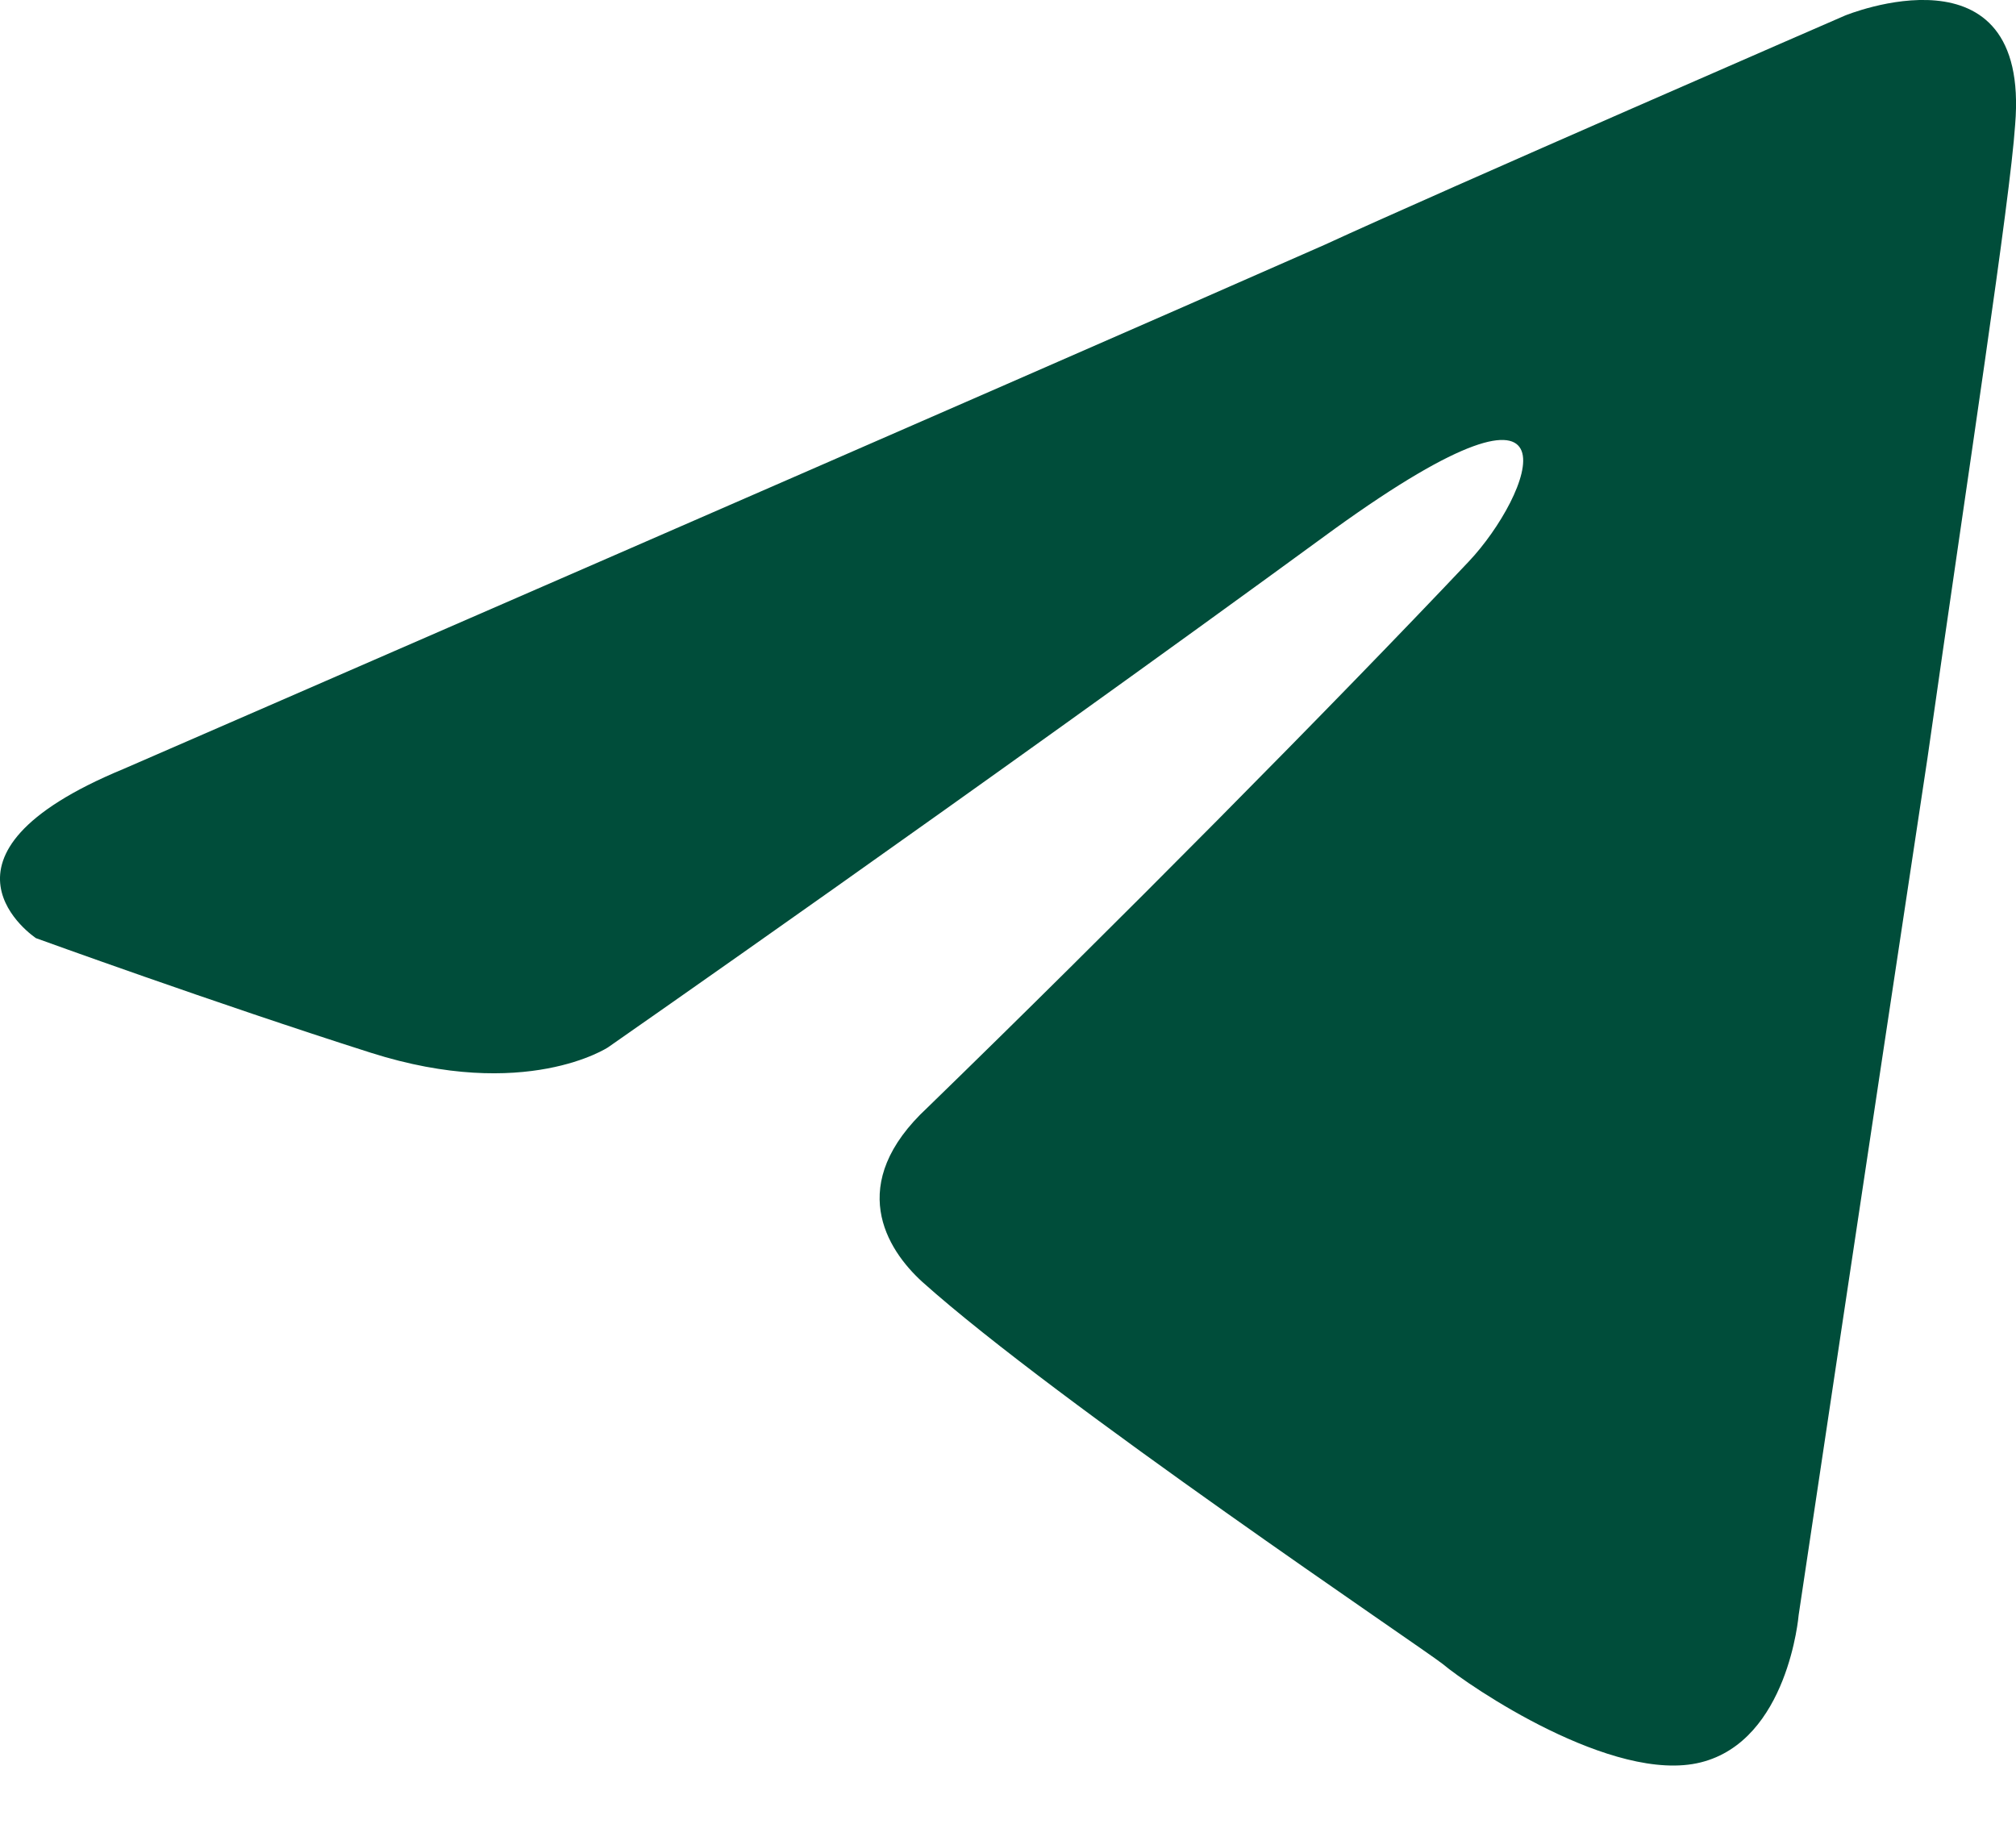 <svg width="21" height="19" viewBox="0 0 21 19" fill="none" xmlns="http://www.w3.org/2000/svg">
<path id="Telegram" d="M1.287 8.01C1.287 8.01 10.575 3.972 13.796 2.551C15.031 1.982 19.219 0.162 19.219 0.162C19.219 0.162 21.152 -0.634 20.991 1.3C20.937 2.096 20.507 4.882 20.078 7.896C19.433 12.161 18.736 16.824 18.736 16.824C18.736 16.824 18.628 18.132 17.716 18.359C16.803 18.587 15.3 17.563 15.031 17.336C14.816 17.165 11.005 14.606 9.609 13.355C9.233 13.014 8.804 12.332 9.663 11.536C11.595 9.659 13.904 7.327 15.3 5.849C15.944 5.167 16.588 3.574 13.904 5.508C10.092 8.294 6.334 10.91 6.334 10.91C6.334 10.91 5.475 11.479 3.864 10.967C2.254 10.455 0.375 9.773 0.375 9.773C0.375 9.773 -0.914 8.92 1.287 8.01Z" fill="#004D3A"/>
</svg>
